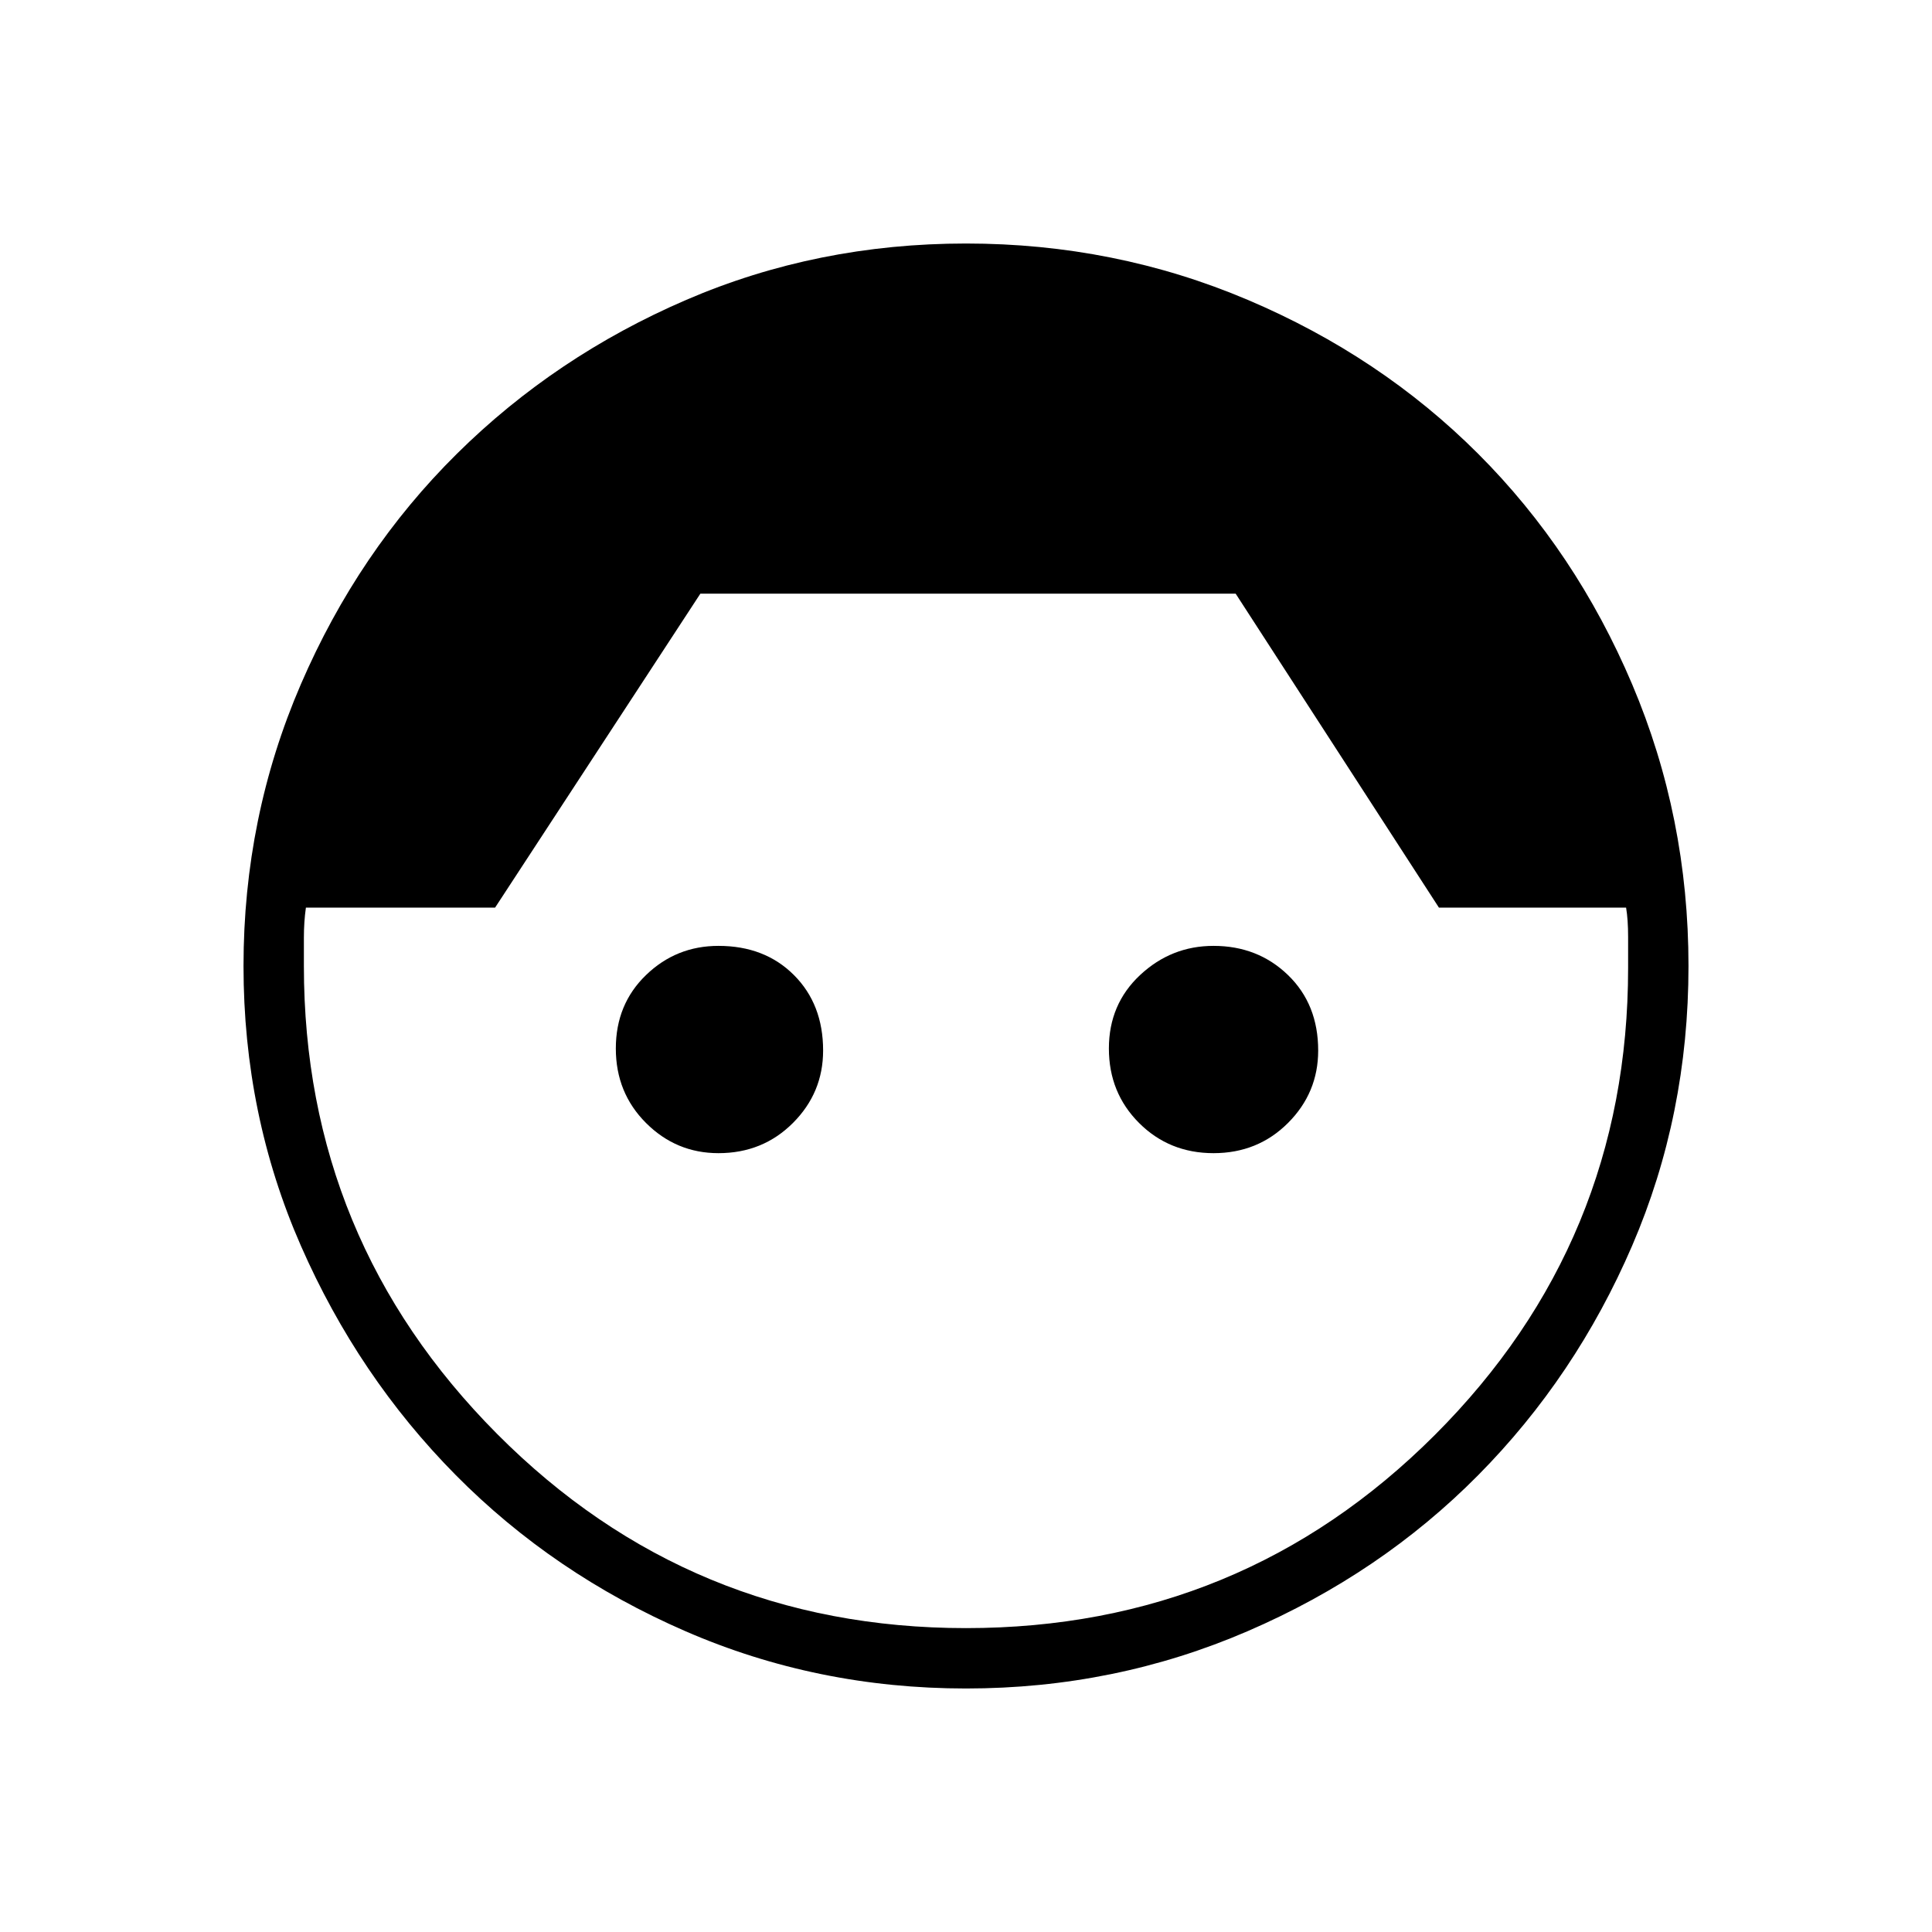 <svg xmlns="http://www.w3.org/2000/svg" height="48" width="48"><path d="M24 41.95q-3.7 0-6.975-1.425-3.275-1.425-5.7-3.875-2.425-2.45-3.85-5.7Q6.05 27.7 6.05 24t1.425-7q1.425-3.3 3.875-5.725t5.7-3.825q3.25-1.4 6.95-1.4t7 1.4q3.3 1.4 5.725 3.825Q39.15 13.7 40.55 17q1.4 3.3 1.4 7t-1.4 6.95q-1.4 3.25-3.825 5.7Q34.3 39.1 31 40.525q-3.3 1.425-7 1.425Zm0-1.5q6.85 0 11.65-4.8 4.8-4.8 4.8-11.6v-.775q0-.425-.05-.725h-4.65l-5.05-7.8H17.4l-5.1 7.8H7.6q-.05.35-.05.75v.7q0 6.8 4.8 11.625T24 40.45Zm-6.15-11.8q-1.05 0-1.8-.75t-.75-1.85q0-1.1.75-1.825.75-.725 1.8-.725 1.15 0 1.875.725.725.725.725 1.875 0 1.05-.75 1.8t-1.85.75Zm12.3 0q-1.1 0-1.85-.75t-.75-1.85q0-1.1.775-1.825.775-.725 1.825-.725 1.1 0 1.85.725t.75 1.875q0 1.05-.75 1.8t-1.85.75Z"/></svg>